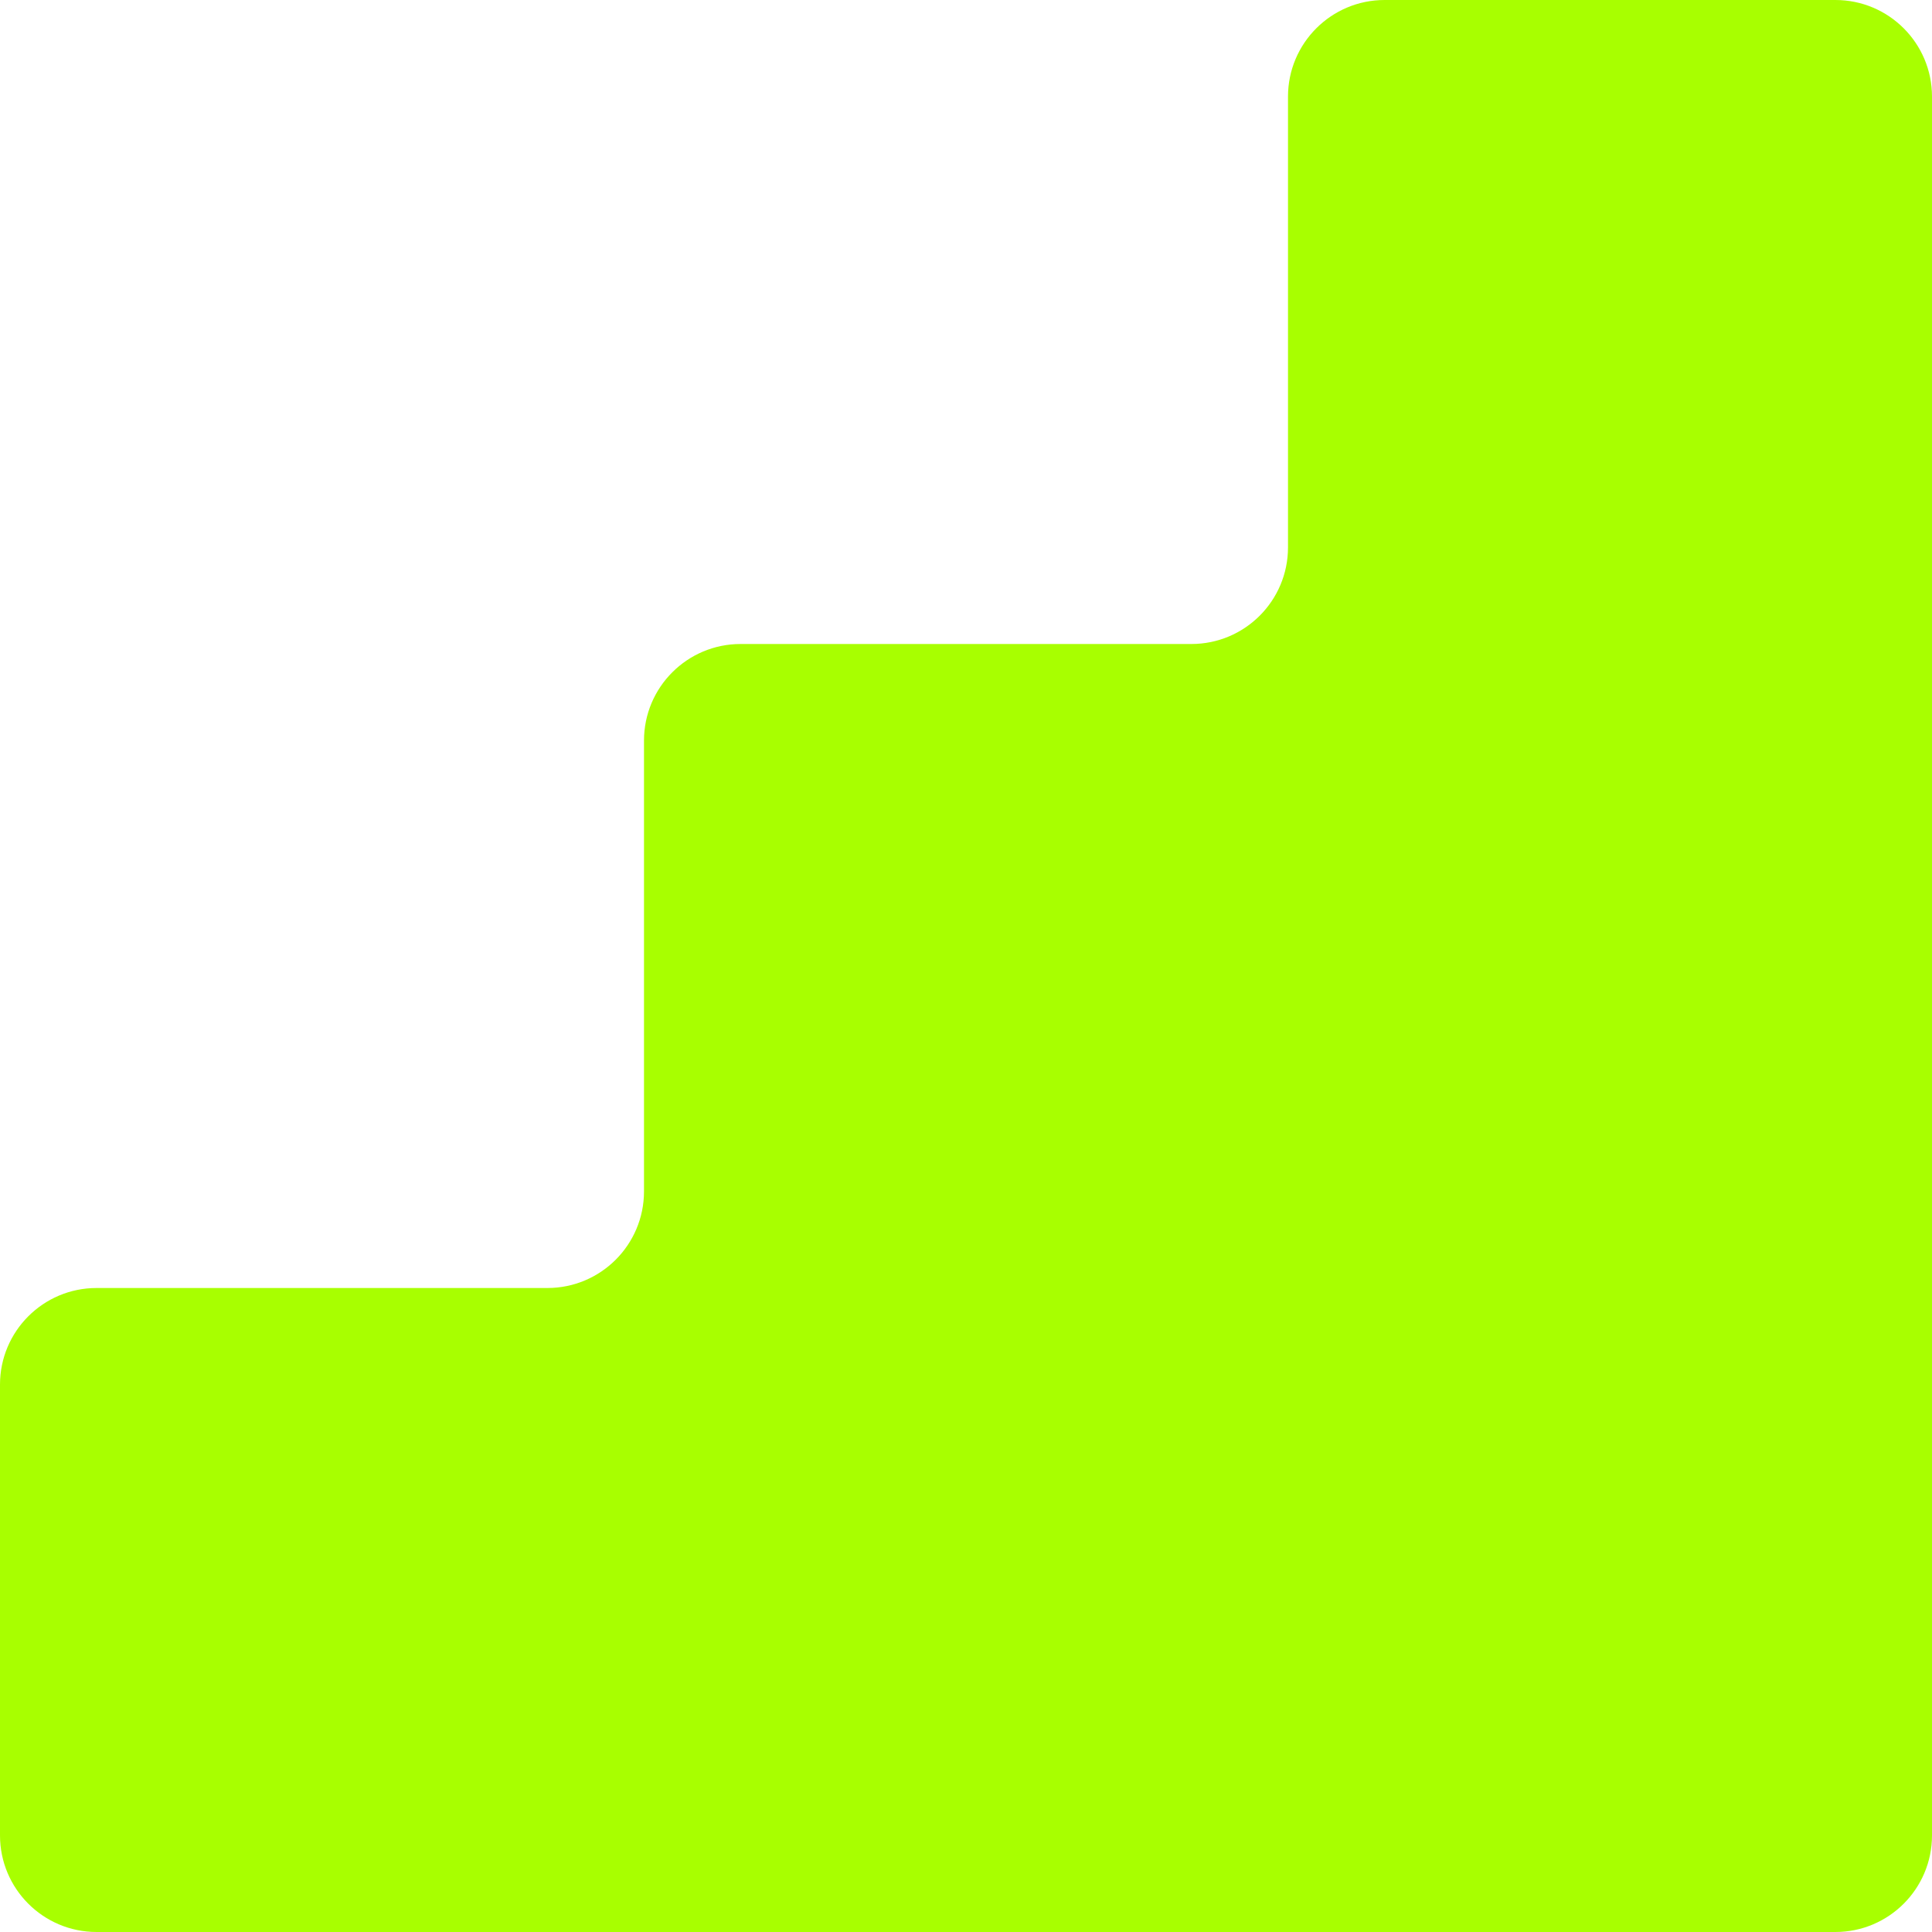 <svg width="240" height="240" viewBox="0 0 240 240" fill="none" xmlns="http://www.w3.org/2000/svg">
<path d="M240 228C240 234.627 234.627 240 228 240H12C5.373 240 0 234.627 0 228V172C0 165.373 5.373 160 12 160H68C74.627 160 80 154.627 80 148V92C80 85.373 85.373 80 92 80H148C154.627 80 160 74.627 160 68V12C160 5.373 165.373 0 172 0H228C234.627 0 240 5.373 240 12V228Z" fill="#A8FF00"/>
</svg>
